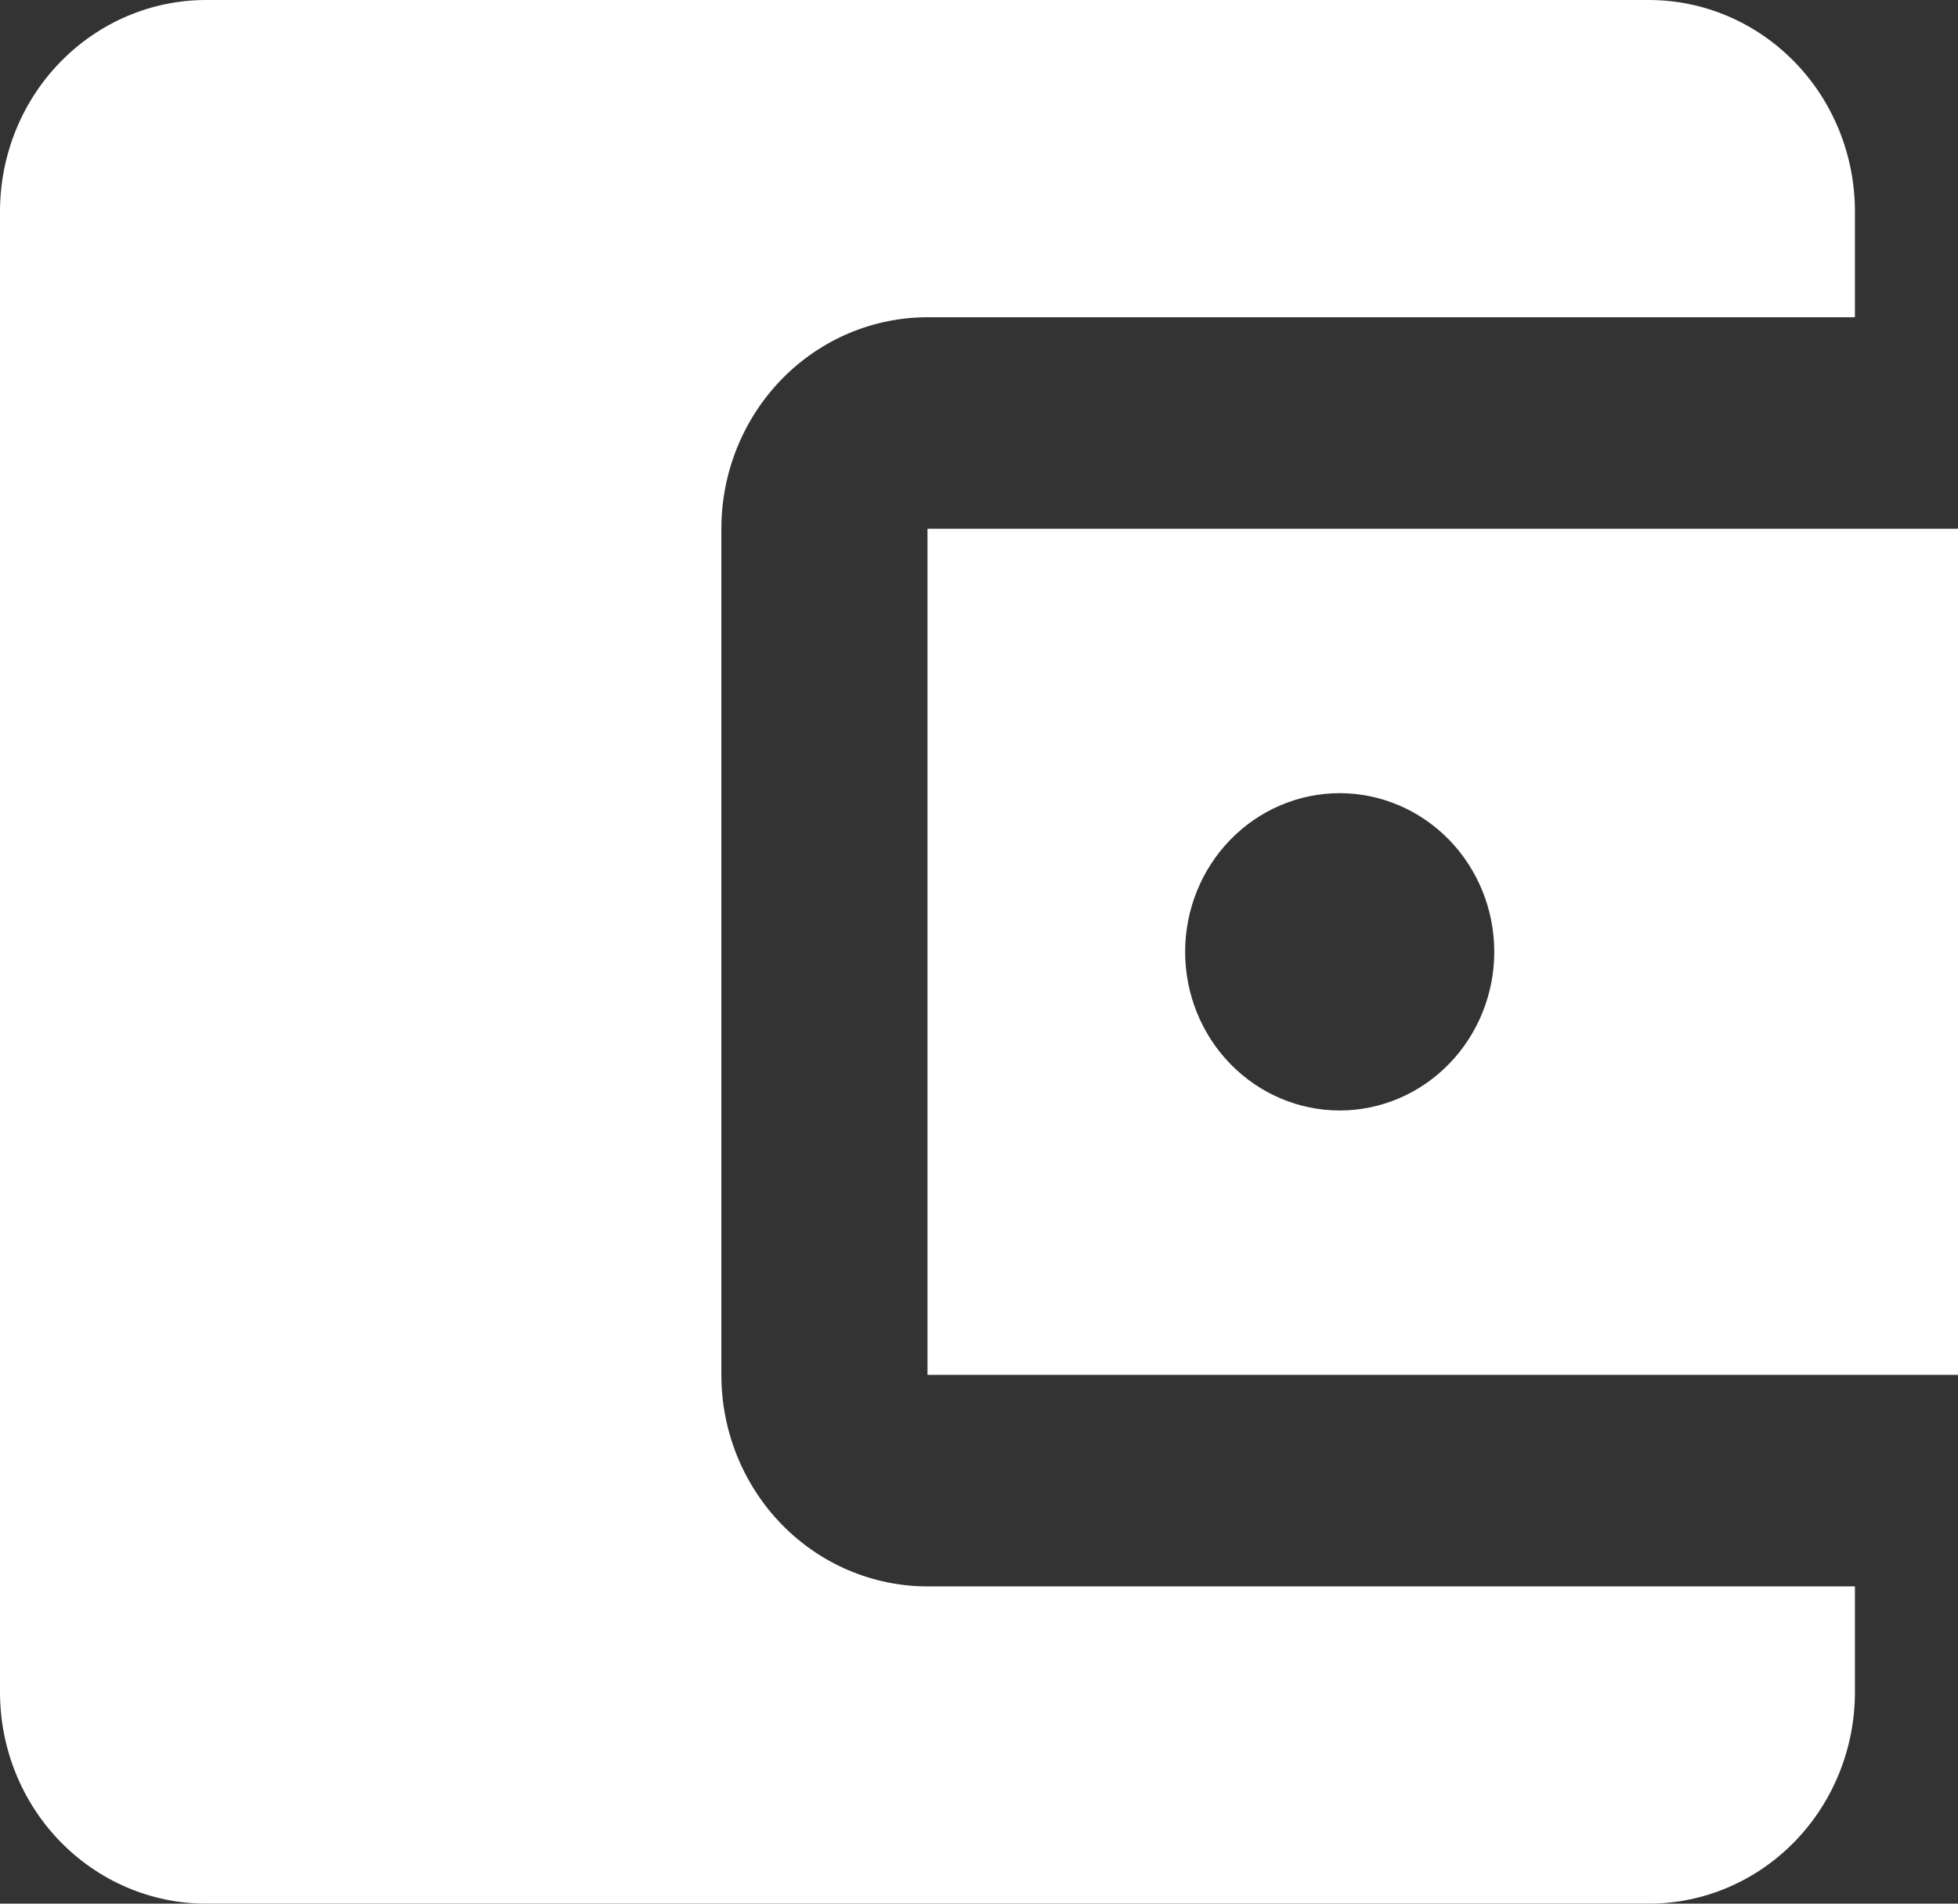 <svg width="36" height="35" viewBox="0 0 36 35" fill="none" xmlns="http://www.w3.org/2000/svg">
<rect x="0" y="0" width="36" height="35" fill="#333333" stroke="none"/>
<path d="M34.105 29.167V31.111C34.105 32.142 33.706 33.132 32.995 33.861C32.285 34.59 31.321 35 30.316 35H3.789C2.784 35 1.821 34.59 1.11 33.861C0.399 33.132 0 32.142 0 31.111V3.889C0 2.857 0.399 1.868 1.11 1.139C1.821 0.41 2.784 0 3.789 0H30.316C31.321 0 32.285 0.41 32.995 1.139C33.706 1.868 34.105 2.857 34.105 3.889V5.833H17.053C16.048 5.833 15.084 6.243 14.373 6.972C13.662 7.702 13.263 8.691 13.263 9.722V25.278C13.263 26.309 13.662 27.298 14.373 28.028C15.084 28.757 16.048 29.167 17.053 29.167H34.105ZM17.053 25.278H36V9.722H17.053V25.278ZM24.632 20.417C23.878 20.417 23.155 20.109 22.622 19.562C22.089 19.015 21.79 18.273 21.79 17.5C21.79 16.727 22.089 15.985 22.622 15.438C23.155 14.891 23.878 14.583 24.632 14.583C25.385 14.583 26.108 14.891 26.641 15.438C27.174 15.985 27.474 16.727 27.474 17.5C27.474 18.273 27.174 19.015 26.641 19.562C26.108 20.109 25.385 20.417 24.632 20.417Z" fill="white"/>
</svg>
